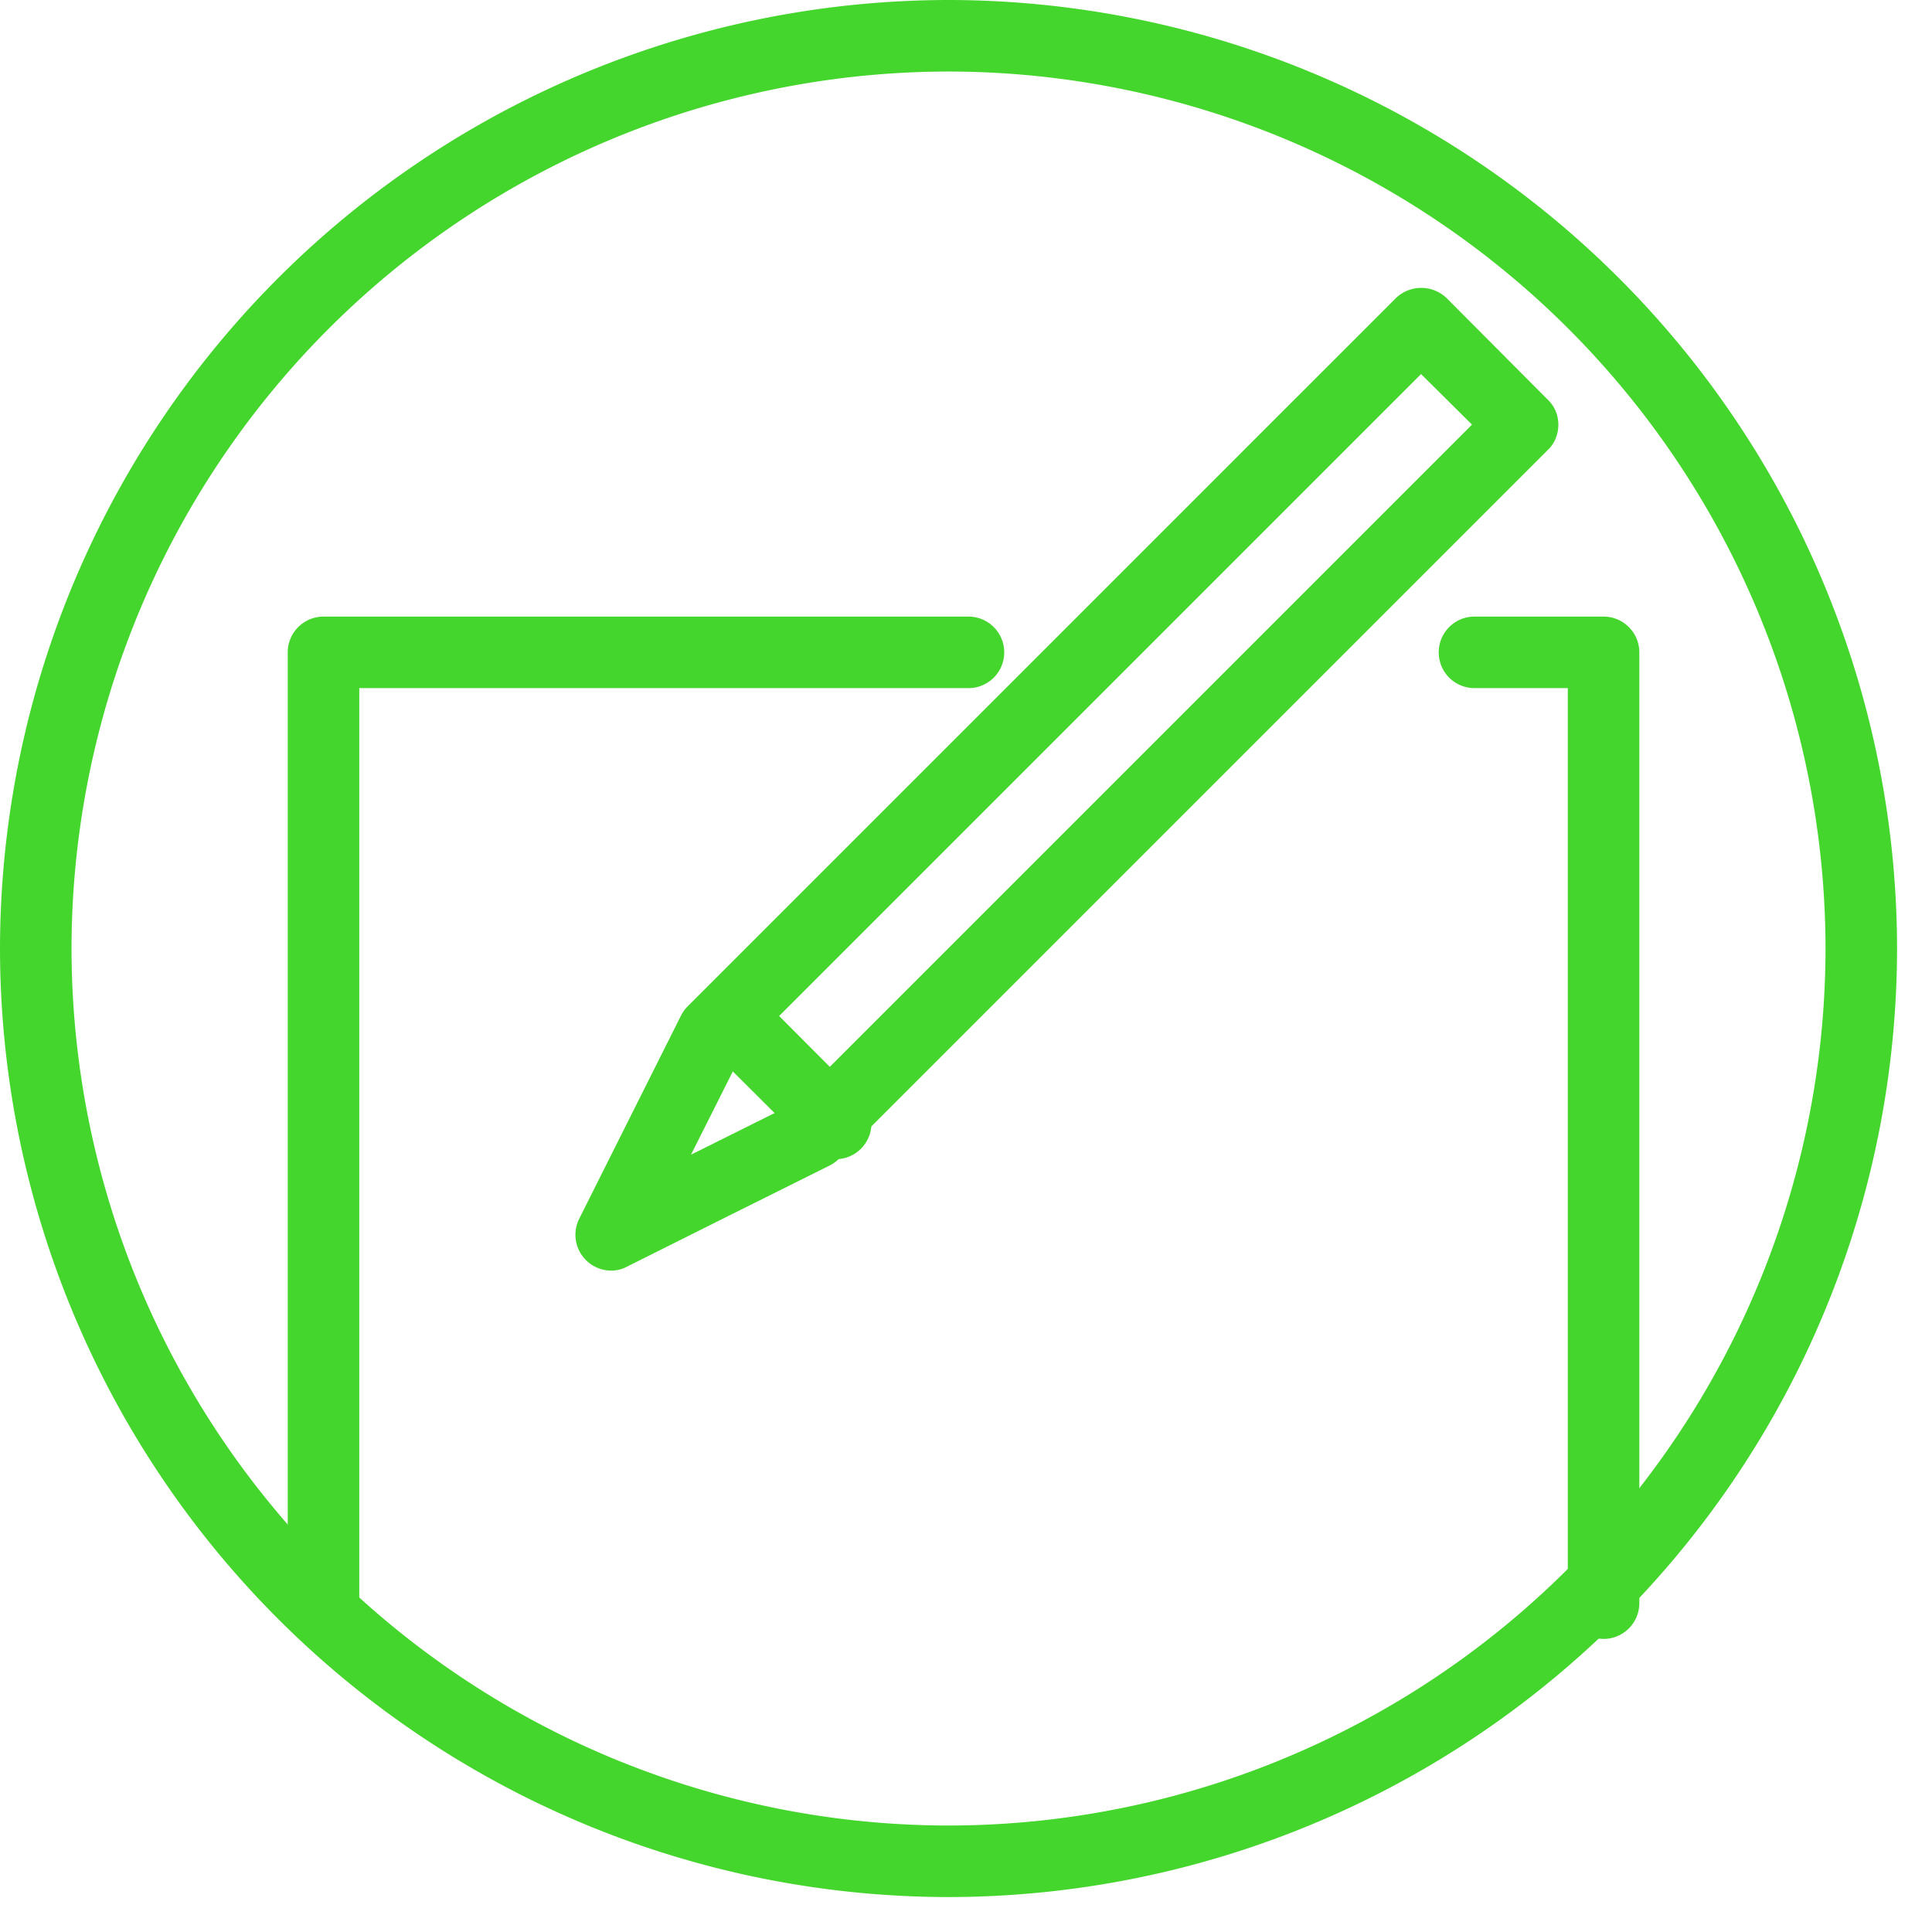 <svg xmlns="http://www.w3.org/2000/svg" width="47" height="47" viewBox="0 0 47 47"><path fill="#44d62c" d="M1.74 23.08a21.36 21.36 0 0 0 21.34 21.33 21.36 21.36 0 0 0 21.33-21.33A21.36 21.36 0 0 0 23.08 1.74 21.36 21.36 0 0 0 1.74 23.08zm-1.74 0A23.1 23.1 0 0 1 23.08 0a23.1 23.1 0 0 1 23.07 23.08 23.1 23.1 0 0 1-23.07 23.07A23.1 23.1 0 0 1 0 23.08z"/><path fill="#44d62c" d="M18.05 25.62l-1.24 2.47 2.47-1.23 16.53-16.53-1.24-1.23zm-3.8 5.03a.87.87 0 0 1-.16-1l2.47-4.93a.87.87 0 0 1 .16-.23L33.96 7.25a.89.89 0 0 1 1.23 0l2.46 2.47c.17.16.26.38.26.61 0 .24-.09.46-.26.62L20.41 28.19a.89.89 0 0 1-.22.16l-2.47 1.23-2.46 1.23a.8.8 0 0 1-.39.1.87.87 0 0 1-.62-.26z"/><path fill="#44d62c" d="M20.33 28.2a.85.85 0 0 1-.61-.25l-2.47-2.46a.9.9 0 0 1 0-1.24.9.9 0 0 1 1.24 0l2.46 2.47a.87.87 0 0 1-.62 1.48"/><path fill="#44d62c" d="M7.87 39.84a.87.87 0 0 1-.87-.87v-23.1c0-.48.39-.87.87-.87h15.69a.87.87 0 0 1 0 1.74H8.74v22.23c0 .48-.39.87-.87.87M39.01 39.87a.87.87 0 0 1-.87-.87V16.74h-2.27a.87.87 0 0 1 0-1.74h3.14c.48 0 .87.39.87.87V39c0 .48-.39.87-.87.87"/></svg>